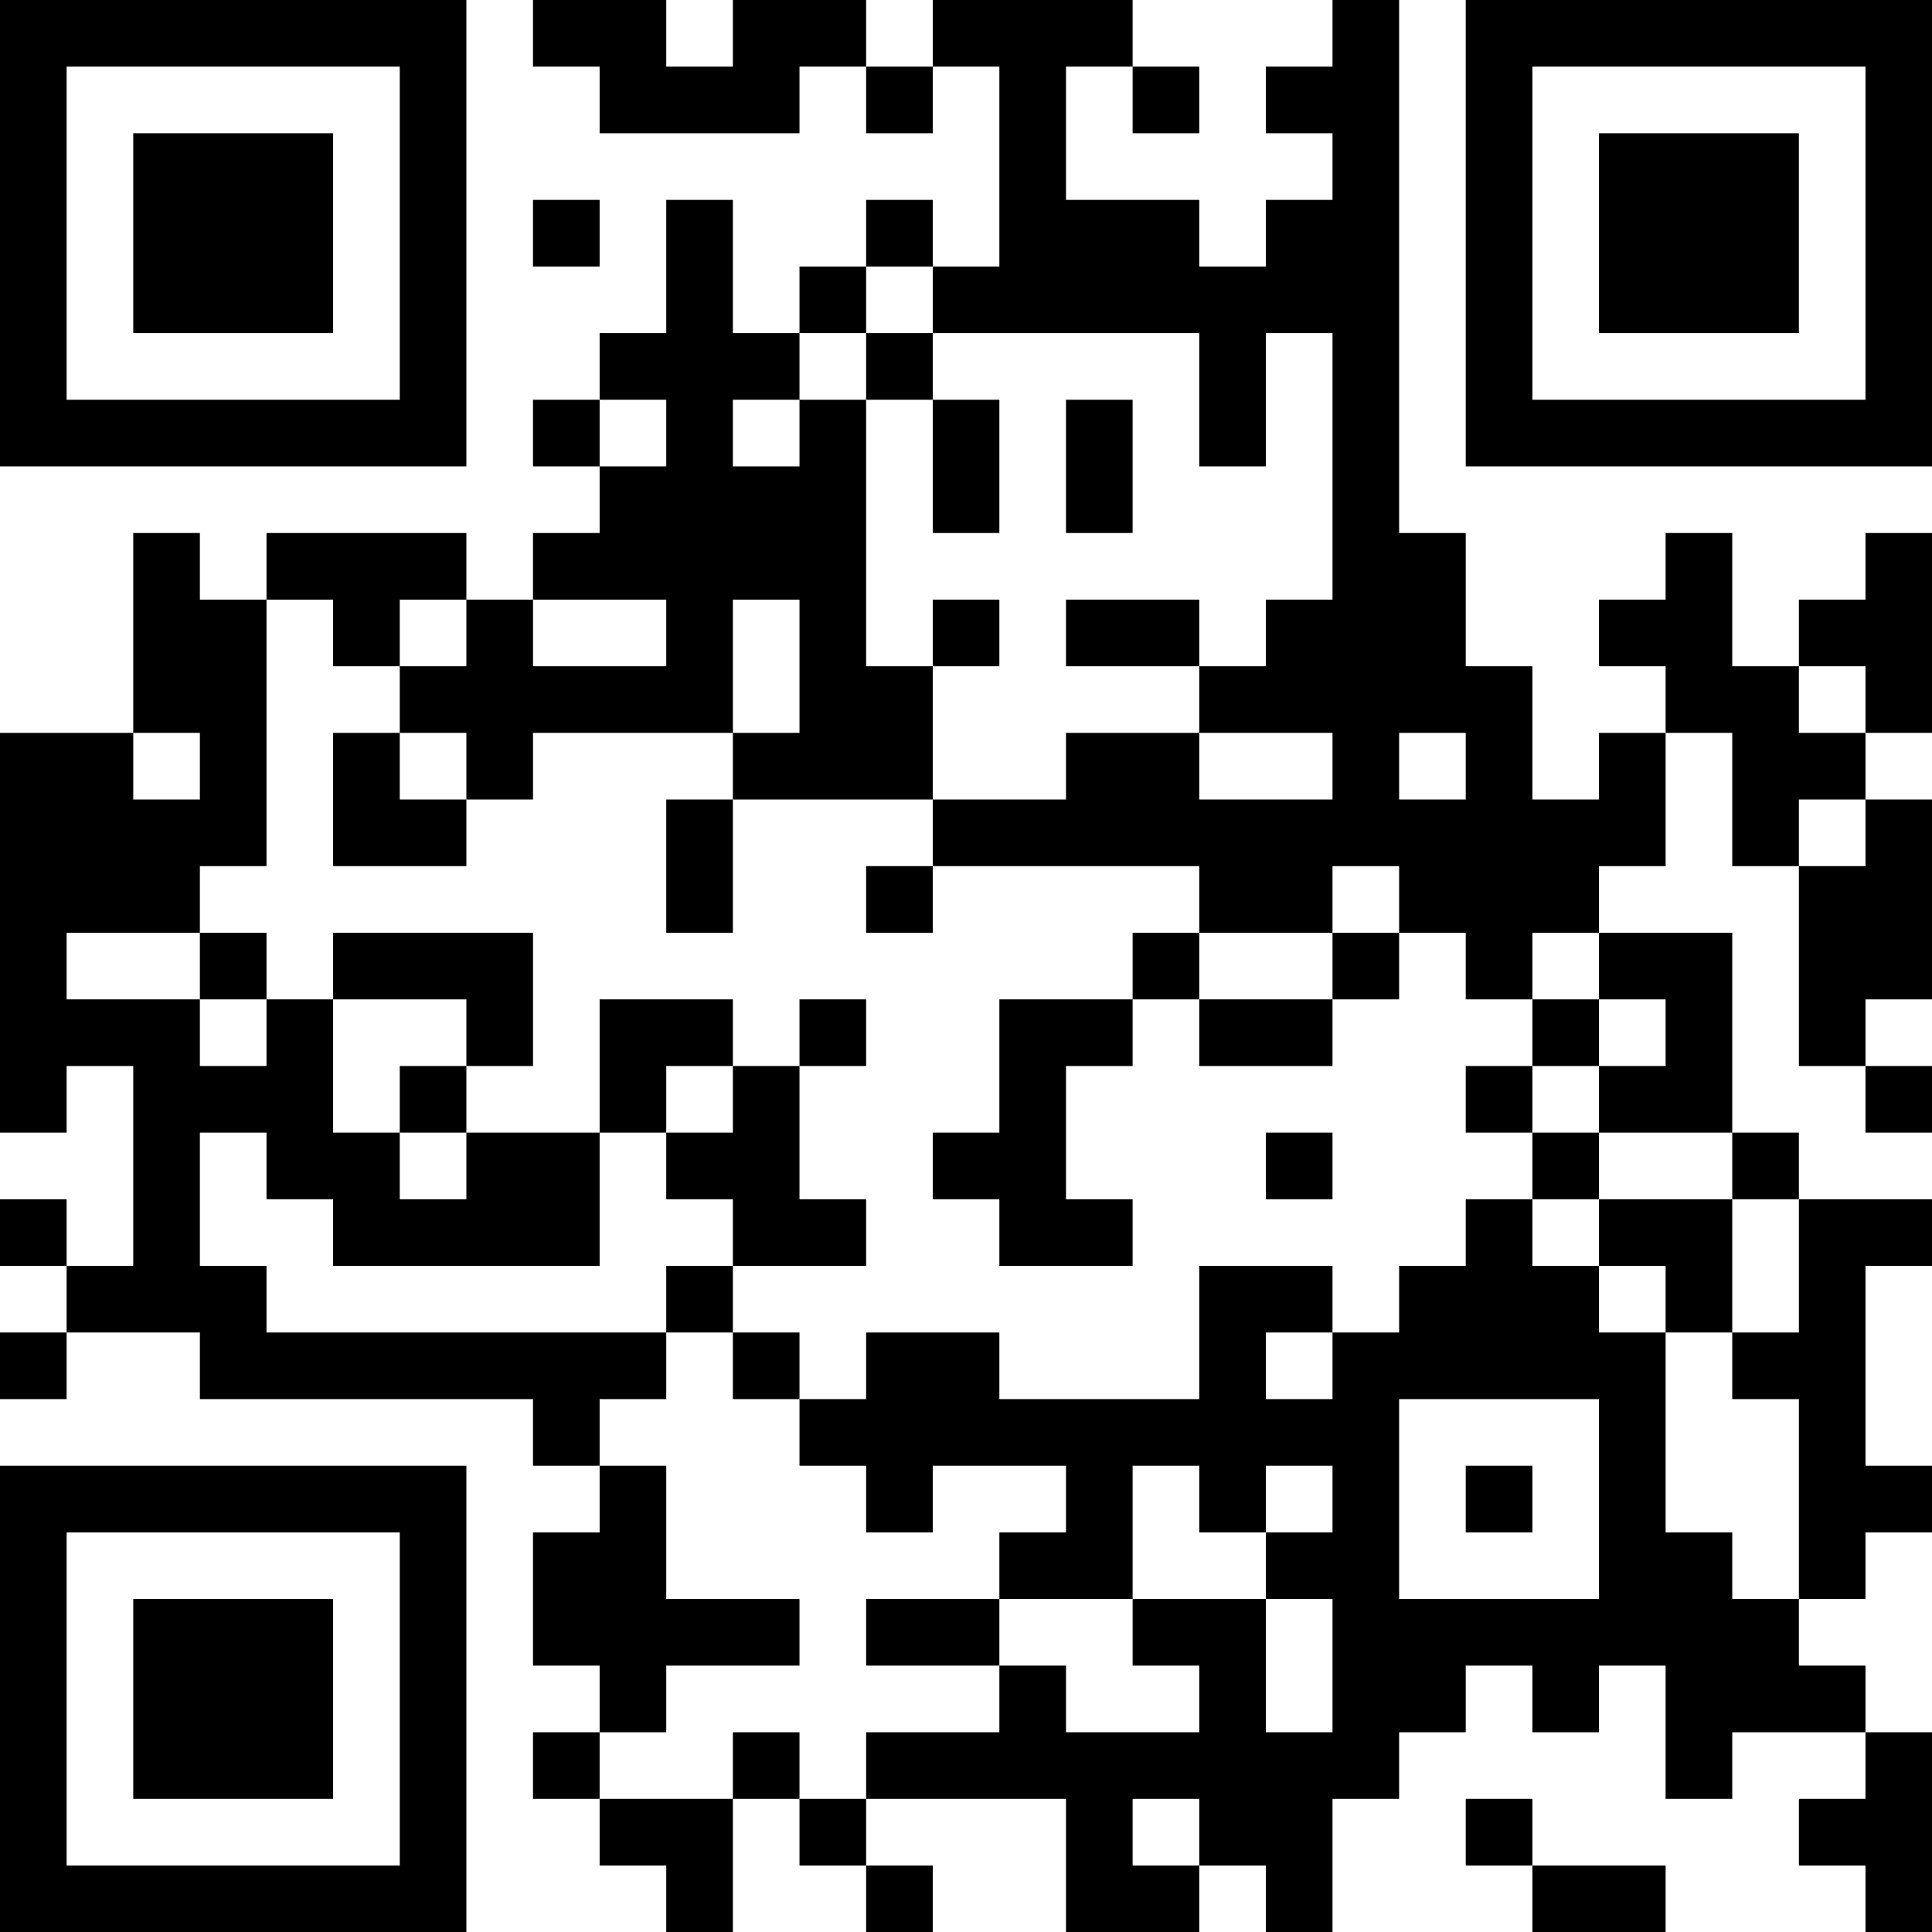 <?xml version="1.0" encoding="UTF-8"?>
<svg xmlns="http://www.w3.org/2000/svg" version="1.1" width="200" height="200" viewBox="0 0 200 200"><rect x="0" y="0" width="200" height="200" fill="#ffffff"/><g transform="scale(6.897)"><g transform="translate(0,0)"><path fill-rule="evenodd" d="M8 0L8 1L9 1L9 2L12 2L12 1L13 1L13 2L14 2L14 1L15 1L15 4L14 4L14 3L13 3L13 4L12 4L12 5L11 5L11 3L10 3L10 5L9 5L9 6L8 6L8 7L9 7L9 8L8 8L8 9L7 9L7 8L4 8L4 9L3 9L3 8L2 8L2 11L0 11L0 17L1 17L1 16L2 16L2 19L1 19L1 18L0 18L0 19L1 19L1 20L0 20L0 21L1 21L1 20L3 20L3 21L8 21L8 22L9 22L9 23L8 23L8 25L9 25L9 26L8 26L8 27L9 27L9 28L10 28L10 29L11 29L11 27L12 27L12 28L13 28L13 29L14 29L14 28L13 28L13 27L16 27L16 29L18 29L18 28L19 28L19 29L20 29L20 27L21 27L21 26L22 26L22 25L23 25L23 26L24 26L24 25L25 25L25 27L26 27L26 26L28 26L28 27L27 27L27 28L28 28L28 29L29 29L29 26L28 26L28 25L27 25L27 24L28 24L28 23L29 23L29 22L28 22L28 19L29 19L29 18L27 18L27 17L26 17L26 14L24 14L24 13L25 13L25 11L26 11L26 13L27 13L27 16L28 16L28 17L29 17L29 16L28 16L28 15L29 15L29 12L28 12L28 11L29 11L29 8L28 8L28 9L27 9L27 10L26 10L26 8L25 8L25 9L24 9L24 10L25 10L25 11L24 11L24 12L23 12L23 10L22 10L22 8L21 8L21 0L20 0L20 1L19 1L19 2L20 2L20 3L19 3L19 4L18 4L18 3L16 3L16 1L17 1L17 2L18 2L18 1L17 1L17 0L14 0L14 1L13 1L13 0L11 0L11 1L10 1L10 0ZM8 3L8 4L9 4L9 3ZM13 4L13 5L12 5L12 6L11 6L11 7L12 7L12 6L13 6L13 10L14 10L14 12L11 12L11 11L12 11L12 9L11 9L11 11L8 11L8 12L7 12L7 11L6 11L6 10L7 10L7 9L6 9L6 10L5 10L5 9L4 9L4 13L3 13L3 14L1 14L1 15L3 15L3 16L4 16L4 15L5 15L5 17L6 17L6 18L7 18L7 17L9 17L9 19L5 19L5 18L4 18L4 17L3 17L3 19L4 19L4 20L10 20L10 21L9 21L9 22L10 22L10 24L12 24L12 25L10 25L10 26L9 26L9 27L11 27L11 26L12 26L12 27L13 27L13 26L15 26L15 25L16 25L16 26L18 26L18 25L17 25L17 24L19 24L19 26L20 26L20 24L19 24L19 23L20 23L20 22L19 22L19 23L18 23L18 22L17 22L17 24L15 24L15 23L16 23L16 22L14 22L14 23L13 23L13 22L12 22L12 21L13 21L13 20L15 20L15 21L18 21L18 19L20 19L20 20L19 20L19 21L20 21L20 20L21 20L21 19L22 19L22 18L23 18L23 19L24 19L24 20L25 20L25 23L26 23L26 24L27 24L27 21L26 21L26 20L27 20L27 18L26 18L26 17L24 17L24 16L25 16L25 15L24 15L24 14L23 14L23 15L22 15L22 14L21 14L21 13L20 13L20 14L18 14L18 13L14 13L14 12L16 12L16 11L18 11L18 12L20 12L20 11L18 11L18 10L19 10L19 9L20 9L20 5L19 5L19 7L18 7L18 5L14 5L14 4ZM13 5L13 6L14 6L14 8L15 8L15 6L14 6L14 5ZM9 6L9 7L10 7L10 6ZM16 6L16 8L17 8L17 6ZM8 9L8 10L10 10L10 9ZM14 9L14 10L15 10L15 9ZM16 9L16 10L18 10L18 9ZM27 10L27 11L28 11L28 10ZM2 11L2 12L3 12L3 11ZM5 11L5 13L7 13L7 12L6 12L6 11ZM21 11L21 12L22 12L22 11ZM10 12L10 14L11 14L11 12ZM27 12L27 13L28 13L28 12ZM13 13L13 14L14 14L14 13ZM3 14L3 15L4 15L4 14ZM5 14L5 15L7 15L7 16L6 16L6 17L7 17L7 16L8 16L8 14ZM17 14L17 15L15 15L15 17L14 17L14 18L15 18L15 19L17 19L17 18L16 18L16 16L17 16L17 15L18 15L18 16L20 16L20 15L21 15L21 14L20 14L20 15L18 15L18 14ZM9 15L9 17L10 17L10 18L11 18L11 19L10 19L10 20L11 20L11 21L12 21L12 20L11 20L11 19L13 19L13 18L12 18L12 16L13 16L13 15L12 15L12 16L11 16L11 15ZM23 15L23 16L22 16L22 17L23 17L23 18L24 18L24 19L25 19L25 20L26 20L26 18L24 18L24 17L23 17L23 16L24 16L24 15ZM10 16L10 17L11 17L11 16ZM19 17L19 18L20 18L20 17ZM21 21L21 24L24 24L24 21ZM22 22L22 23L23 23L23 22ZM13 24L13 25L15 25L15 24ZM17 27L17 28L18 28L18 27ZM22 27L22 28L23 28L23 29L25 29L25 28L23 28L23 27ZM0 0L0 7L7 7L7 0ZM1 1L1 6L6 6L6 1ZM2 2L2 5L5 5L5 2ZM22 0L22 7L29 7L29 0ZM23 1L23 6L28 6L28 1ZM24 2L24 5L27 5L27 2ZM0 22L0 29L7 29L7 22ZM1 23L1 28L6 28L6 23ZM2 24L2 27L5 27L5 24Z" fill="#000000"/></g></g></svg>
